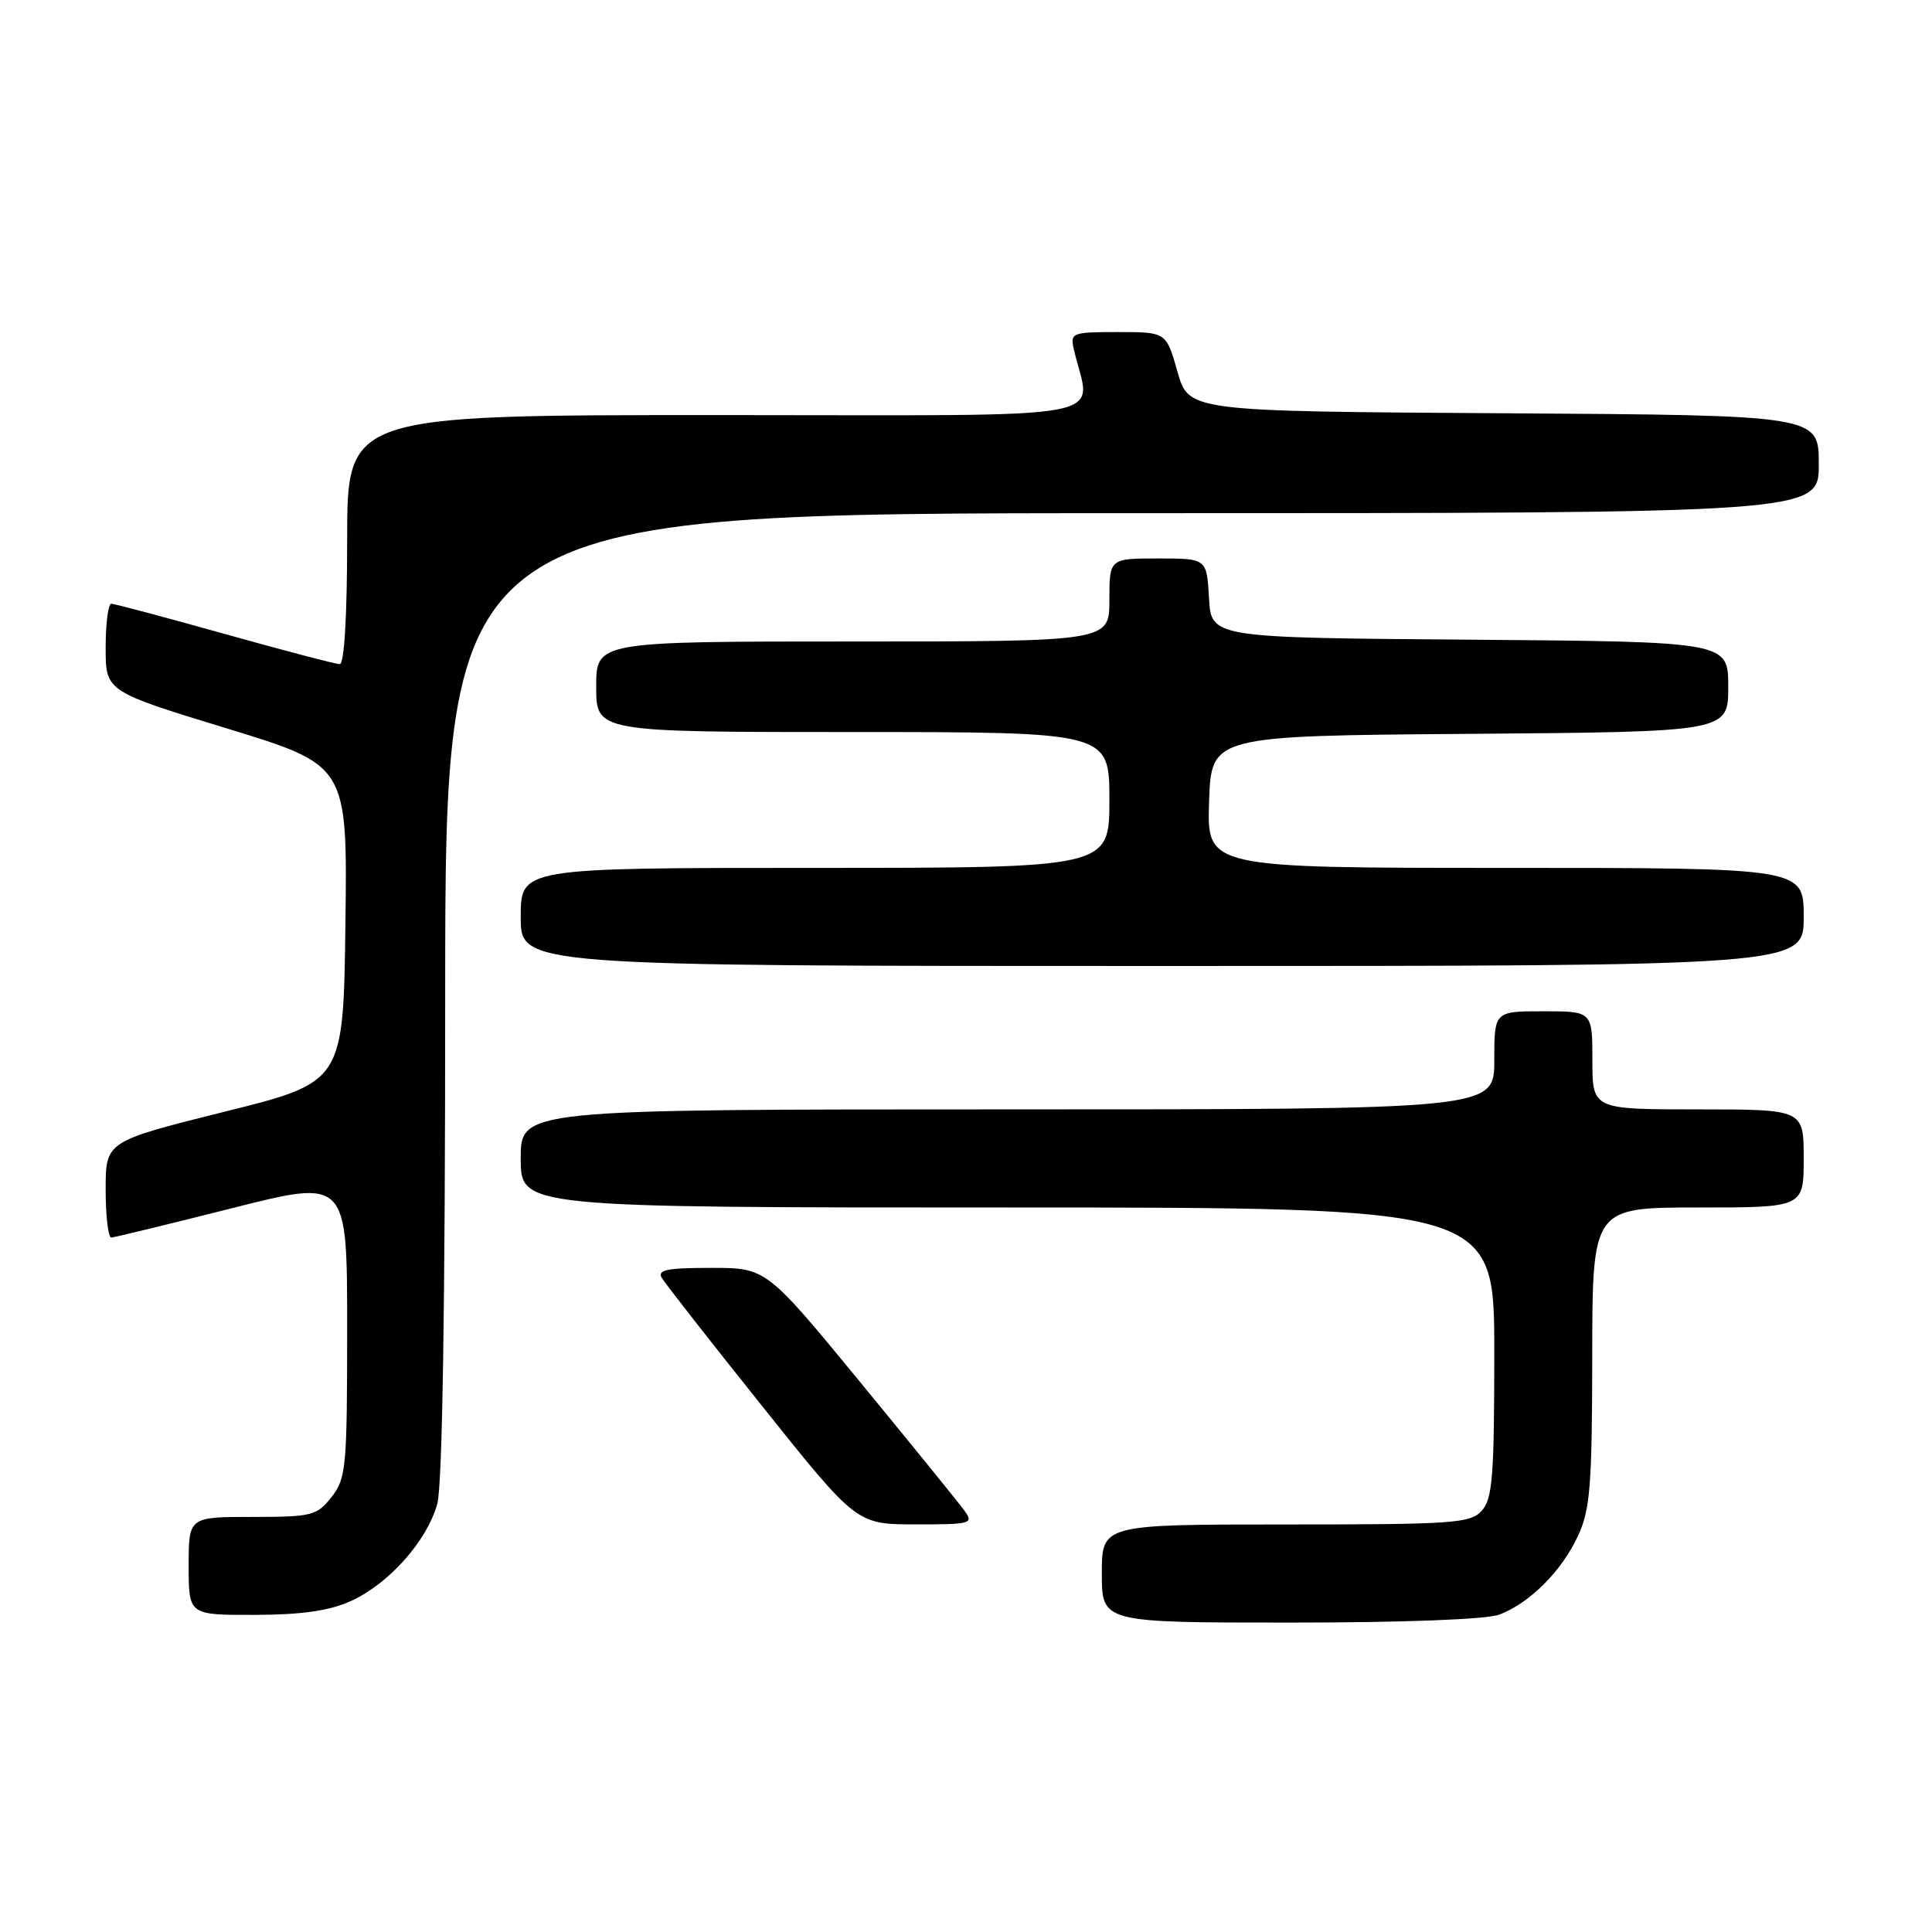 <?xml version="1.0" encoding="UTF-8" standalone="no"?>
<!DOCTYPE svg PUBLIC "-//W3C//DTD SVG 1.1//EN" "http://www.w3.org/Graphics/SVG/1.1/DTD/svg11.dtd" >
<svg xmlns="http://www.w3.org/2000/svg" xmlns:xlink="http://www.w3.org/1999/xlink" version="1.1" viewBox="0 0 256 256">
 <g >
 <path fill="currentColor"
d=" M 198.68 213.94 C 202.69 212.42 206.95 208.16 209.10 203.50 C 210.71 200.04 210.96 196.84 210.98 179.75 C 211.00 160.00 211.00 160.00 225.00 160.00 C 239.00 160.00 239.00 160.00 239.00 153.50 C 239.00 147.00 239.00 147.00 225.00 147.00 C 211.00 147.00 211.00 147.00 211.00 140.50 C 211.00 134.00 211.00 134.00 204.50 134.00 C 198.00 134.00 198.00 134.00 198.00 140.50 C 198.00 147.00 198.00 147.00 133.50 147.00 C 69.00 147.00 69.00 147.00 69.00 153.50 C 69.00 160.00 69.00 160.00 133.50 160.00 C 198.00 160.00 198.00 160.00 198.00 179.17 C 198.00 195.61 197.76 198.60 196.35 200.17 C 194.83 201.85 192.66 202.00 170.35 202.00 C 146.00 202.00 146.00 202.00 146.00 208.50 C 146.00 215.00 146.00 215.00 170.93 215.00 C 186.12 215.00 196.97 214.58 198.68 213.94 Z  M 46.51 212.14 C 51.55 209.84 56.57 204.19 57.94 199.28 C 58.62 196.82 58.99 173.15 58.99 131.75 C 59.00 68.00 59.00 68.00 150.00 68.00 C 241.00 68.00 241.00 68.00 241.00 61.51 C 241.00 55.02 241.00 55.02 199.26 54.76 C 157.51 54.50 157.51 54.50 156.02 49.25 C 154.53 44.00 154.53 44.00 148.15 44.00 C 142.05 44.00 141.79 44.10 142.28 46.25 C 144.48 55.97 149.69 55.00 95.12 55.00 C 46.00 55.00 46.00 55.00 46.00 71.50 C 46.00 81.58 45.62 88.00 45.02 88.00 C 44.48 88.00 37.62 86.20 29.77 84.00 C 21.92 81.80 15.16 80.00 14.75 80.00 C 14.34 80.00 14.00 82.61 14.00 85.81 C 14.00 91.61 14.00 91.61 30.02 96.51 C 46.04 101.40 46.04 101.40 45.77 122.39 C 45.50 143.39 45.50 143.39 29.75 147.31 C 14.00 151.24 14.00 151.24 14.00 157.62 C 14.00 161.13 14.34 163.99 14.75 163.98 C 15.16 163.96 22.36 162.21 30.75 160.09 C 46.00 156.23 46.00 156.23 46.00 175.98 C 46.00 194.45 45.87 195.90 43.93 198.37 C 41.98 200.84 41.34 201.00 33.43 201.00 C 25.00 201.00 25.00 201.00 25.00 207.50 C 25.00 214.00 25.00 214.00 33.75 213.98 C 40.04 213.96 43.63 213.44 46.51 212.14 Z  M 127.81 200.19 C 127.09 199.19 120.88 191.54 114.02 183.19 C 101.54 168.00 101.54 168.00 94.22 168.00 C 88.36 168.00 87.06 168.27 87.70 169.34 C 88.14 170.08 94.12 177.73 101.00 186.33 C 113.50 201.98 113.50 201.98 121.31 201.99 C 128.66 202.00 129.04 201.89 127.81 200.19 Z  M 239.00 121.50 C 239.00 115.00 239.00 115.00 199.46 115.00 C 159.92 115.00 159.92 115.00 160.21 106.25 C 160.50 97.50 160.50 97.50 194.75 97.24 C 229.00 96.97 229.00 96.97 229.00 91.00 C 229.00 85.03 229.00 85.03 194.75 84.76 C 160.50 84.50 160.50 84.50 160.20 79.25 C 159.90 74.00 159.90 74.00 153.45 74.00 C 147.00 74.00 147.00 74.00 147.00 79.50 C 147.00 85.00 147.00 85.00 113.00 85.00 C 79.00 85.00 79.00 85.00 79.00 91.00 C 79.00 97.00 79.00 97.00 113.00 97.00 C 147.00 97.00 147.00 97.00 147.00 106.00 C 147.00 115.00 147.00 115.00 108.00 115.00 C 69.00 115.00 69.00 115.00 69.00 121.50 C 69.00 128.00 69.00 128.00 154.00 128.00 C 239.00 128.00 239.00 128.00 239.00 121.50 Z "/>
</g>
</svg>